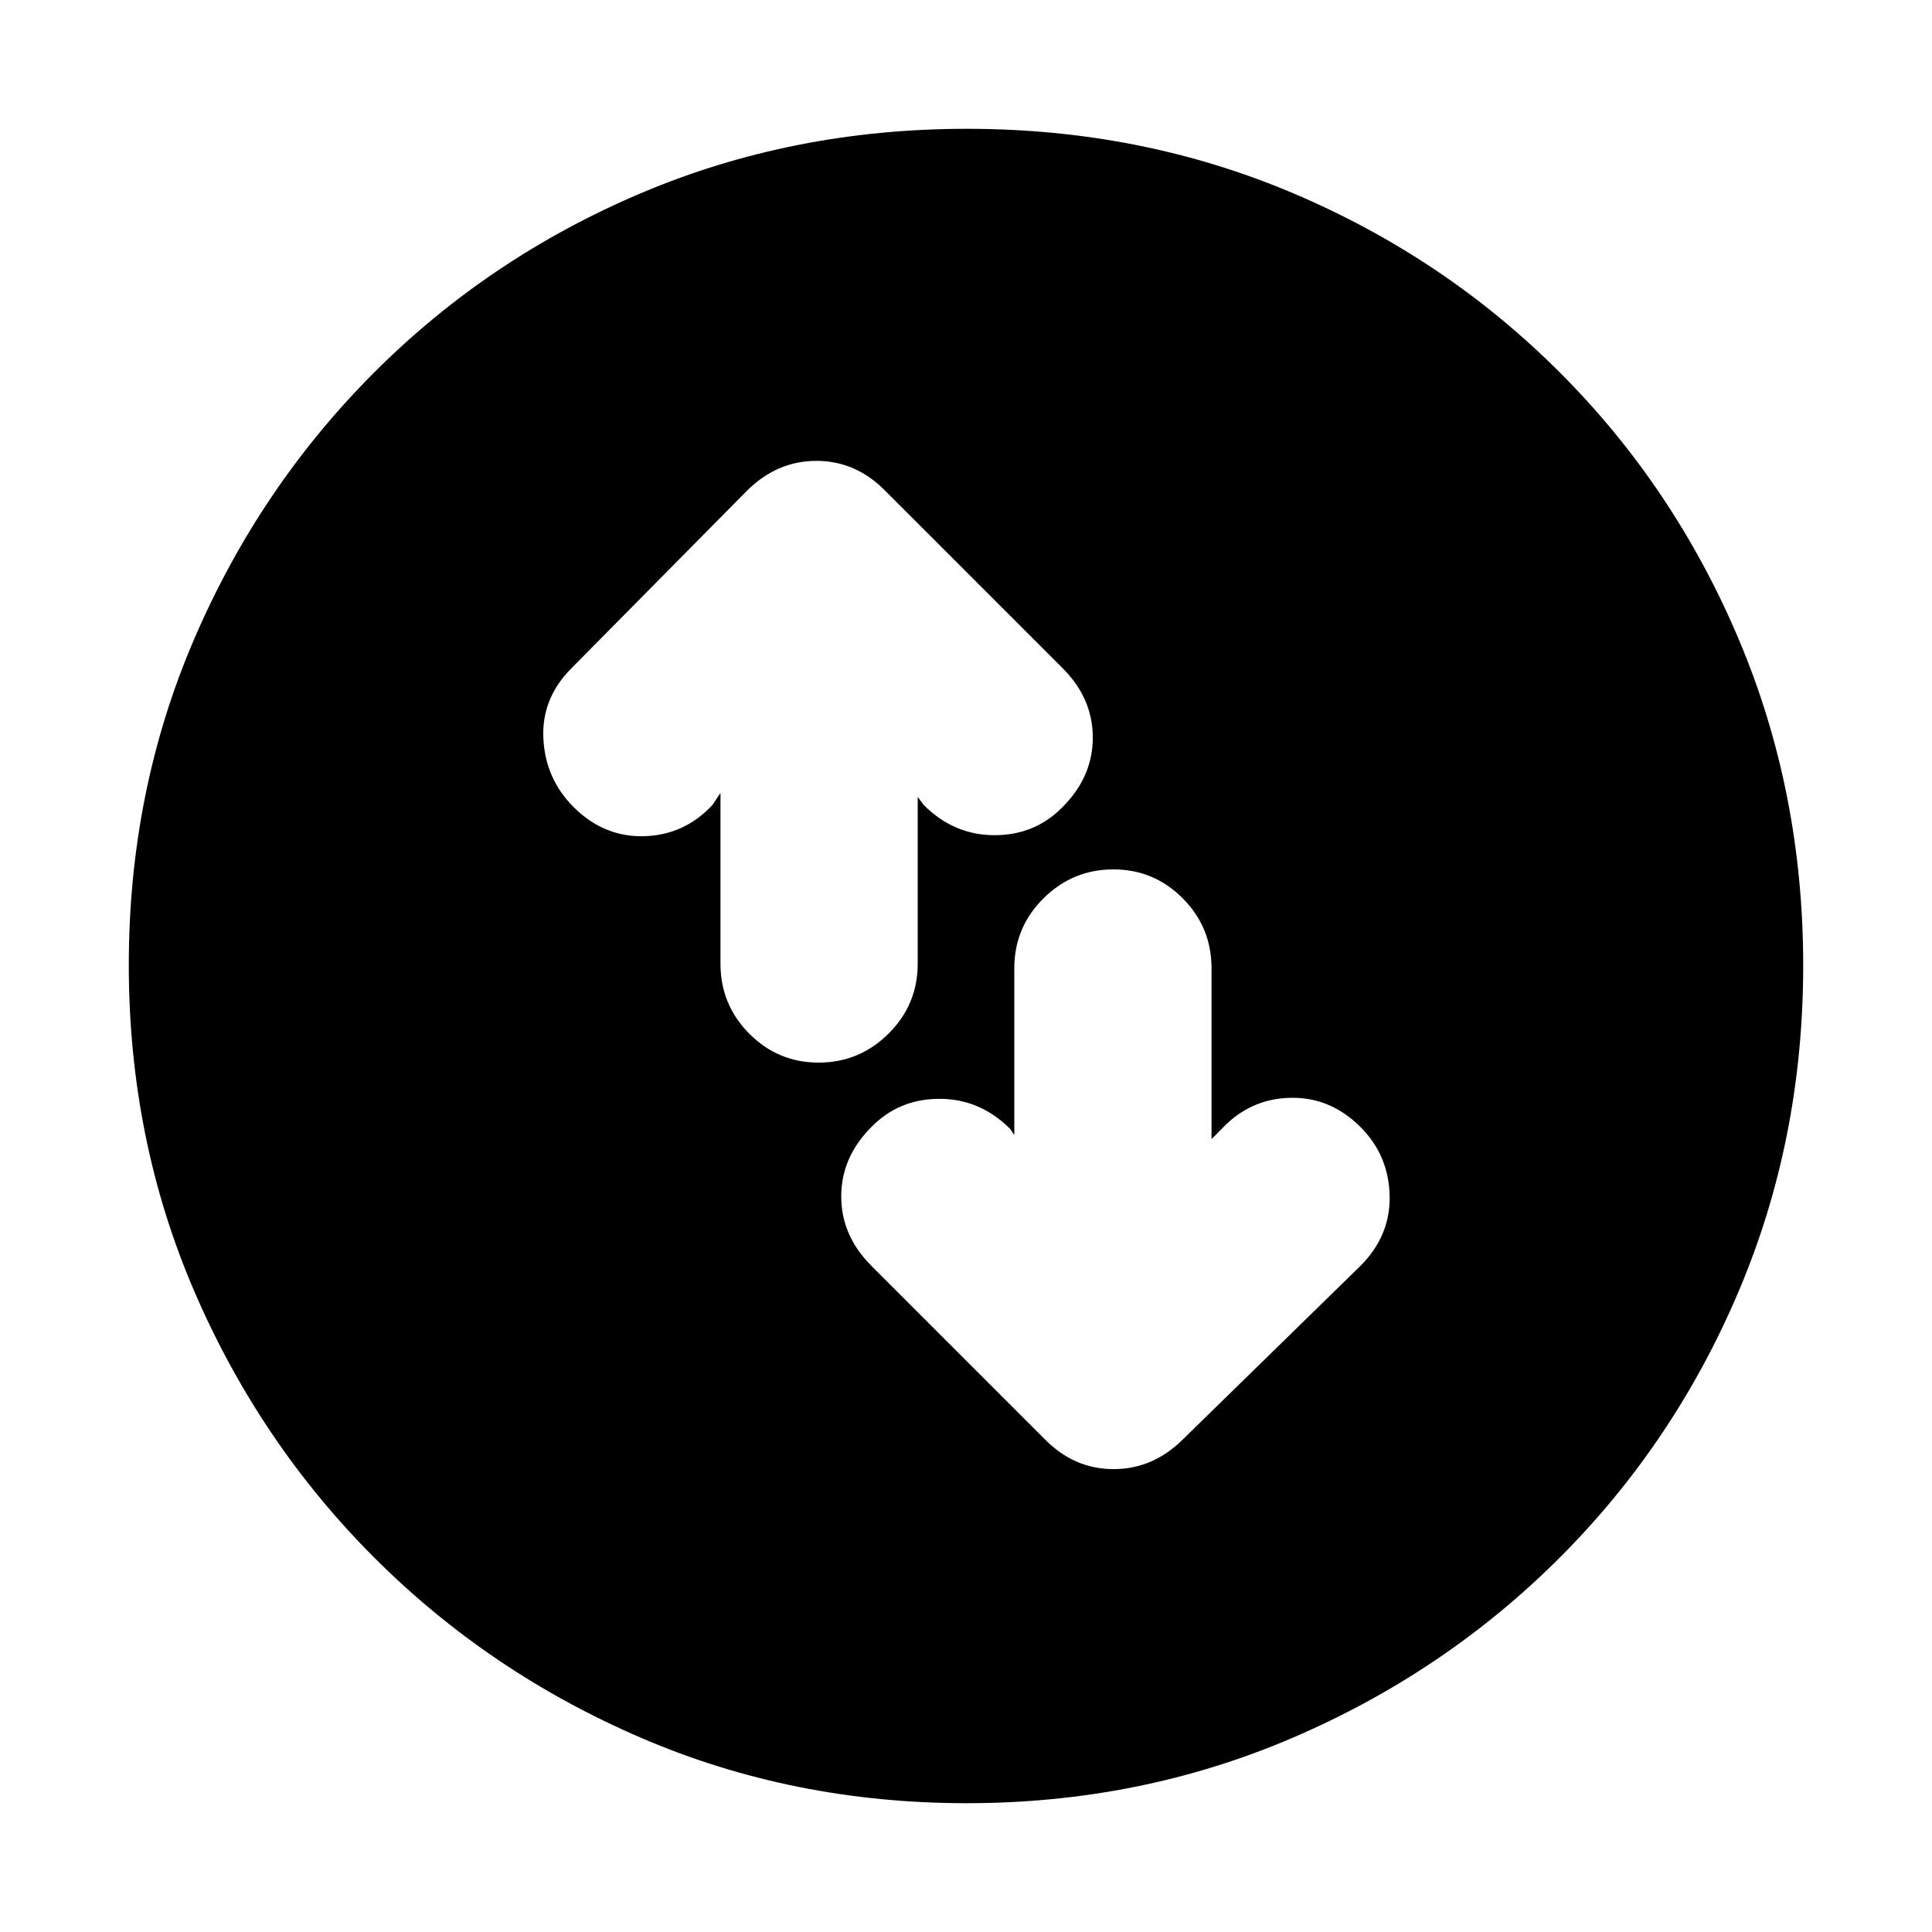 <svg xmlns="http://www.w3.org/2000/svg" height="20" viewBox="0 -960 960 960" width="20"><path d="M358-566v84.86q0 20.36 14.29 34.75t34.5 14.39q20.21 0 34.71-14.39t14.5-34.75V-564l3 4q15 15 35.17 15 20.16 0 33.83-14 15-15 15-34.5T528-628l-88-88q-14.67-15-34.33-15Q386-731 371-716l-87 88q-15 15-14 35t15 34q15 15 35 14.5t34-15.5l4-6Zm146 170-2-3q-15-15-35.17-15-20.16 0-33.83 14-15 15-15 34.5t15 34.5l86 86q14.67 15 34.33 15Q573-230 588-245l88-86q15-15 14.5-35T676-400q-15-15-35-14.5T607-399l-5 5v-84.86q0-20.36-14.29-34.75T553.21-528q-20.21 0-34.71 14.39T504-478.86V-396ZM480.28-64Q394-64 318.5-96.5T186-186q-57-57-89.5-132.46-32.5-75.46-32.5-162T96.5-642.5Q129-718 186-775t132.46-89q75.46-32 162-32t162.04 32Q718-832 775-775t89 132.72q32 75.73 32 162 0 86.28-32 161.78T775-186q-57 57-132.72 89.5-75.73 32.5-162 32.5Z"/></svg>